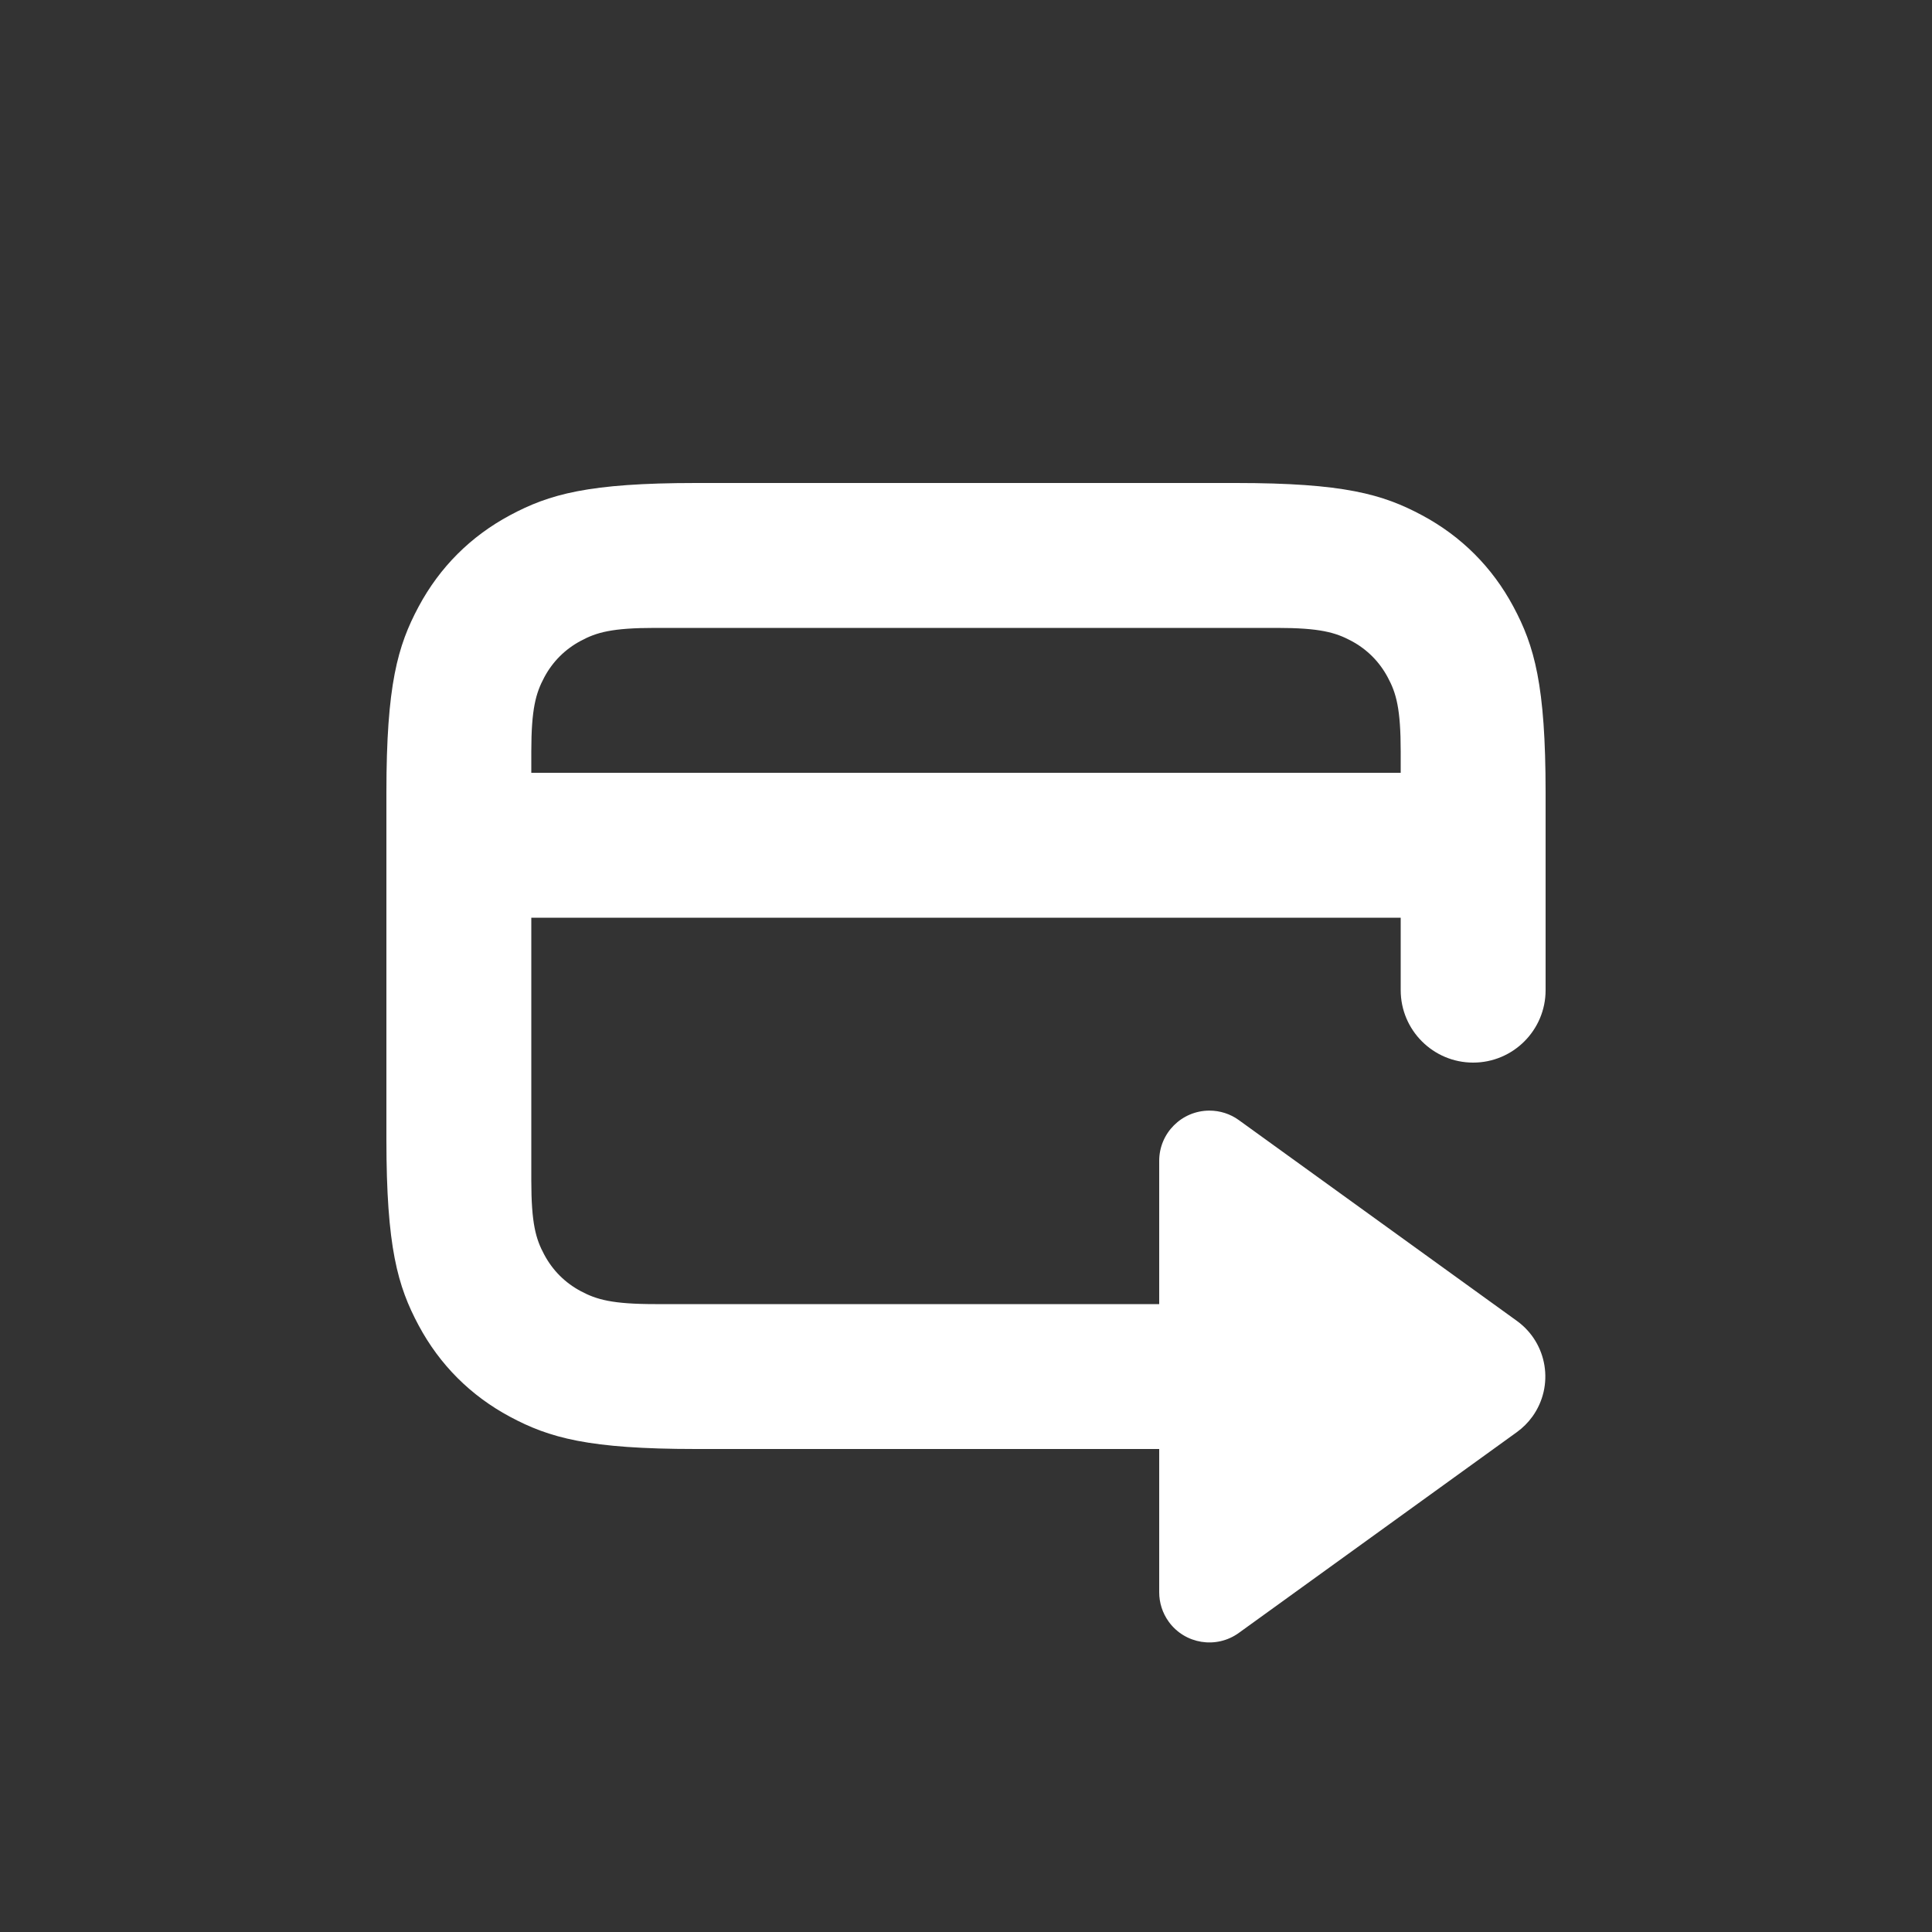 <svg height="20" viewBox="0 0 20 20" width="20" xmlns="http://www.w3.org/2000/svg"><rect x="0" y="0" width="20" height="20" fill="#333333" stroke="none"/><g fill="none"><circle cx="10" cy="10" r="10"/><path d="m14.5 9.5h-9v2.718c0 .446.046.607.134.77.087.163.215.291.378.378.163.087.325.134.77.134h5.218v-1.483c0-.287.233-.52.52-.52.109 0 .216.034.304.098l2.879 2.079c.318.23.389.673.16.991-.044.061-.098.115-.16.16l-2.879 2.079c-.233.168-.558.116-.726-.117-.064-.089-.098-.195-.098-.304v-1.483h-4.795c-1.114 0-1.519-.116-1.926-.334-.407-.218-.727-.538-.945-.945s-.334-.812-.334-1.926v-3.59c0-1.114.116-1.519.334-1.926s.538-.727.945-.945.812-.334 1.926-.334h5.59c1.114 0 1.519.116 1.926.334s.727.538.945.945c.218.407.334.812.334 1.926v2.045c0 .414-.336.75-.75.75s-.75-.336-.75-.75zm0-1.5v-.218c0-.446-.046-.607-.134-.77-.087-.163-.215-.291-.378-.378-.163-.087-.325-.134-.77-.134h-6.436c-.446 0-.607.046-.77.134-.163.087-.291.215-.378.378-.087.163-.134.325-.134.77v.218z" fill="#fff"/></g></svg>